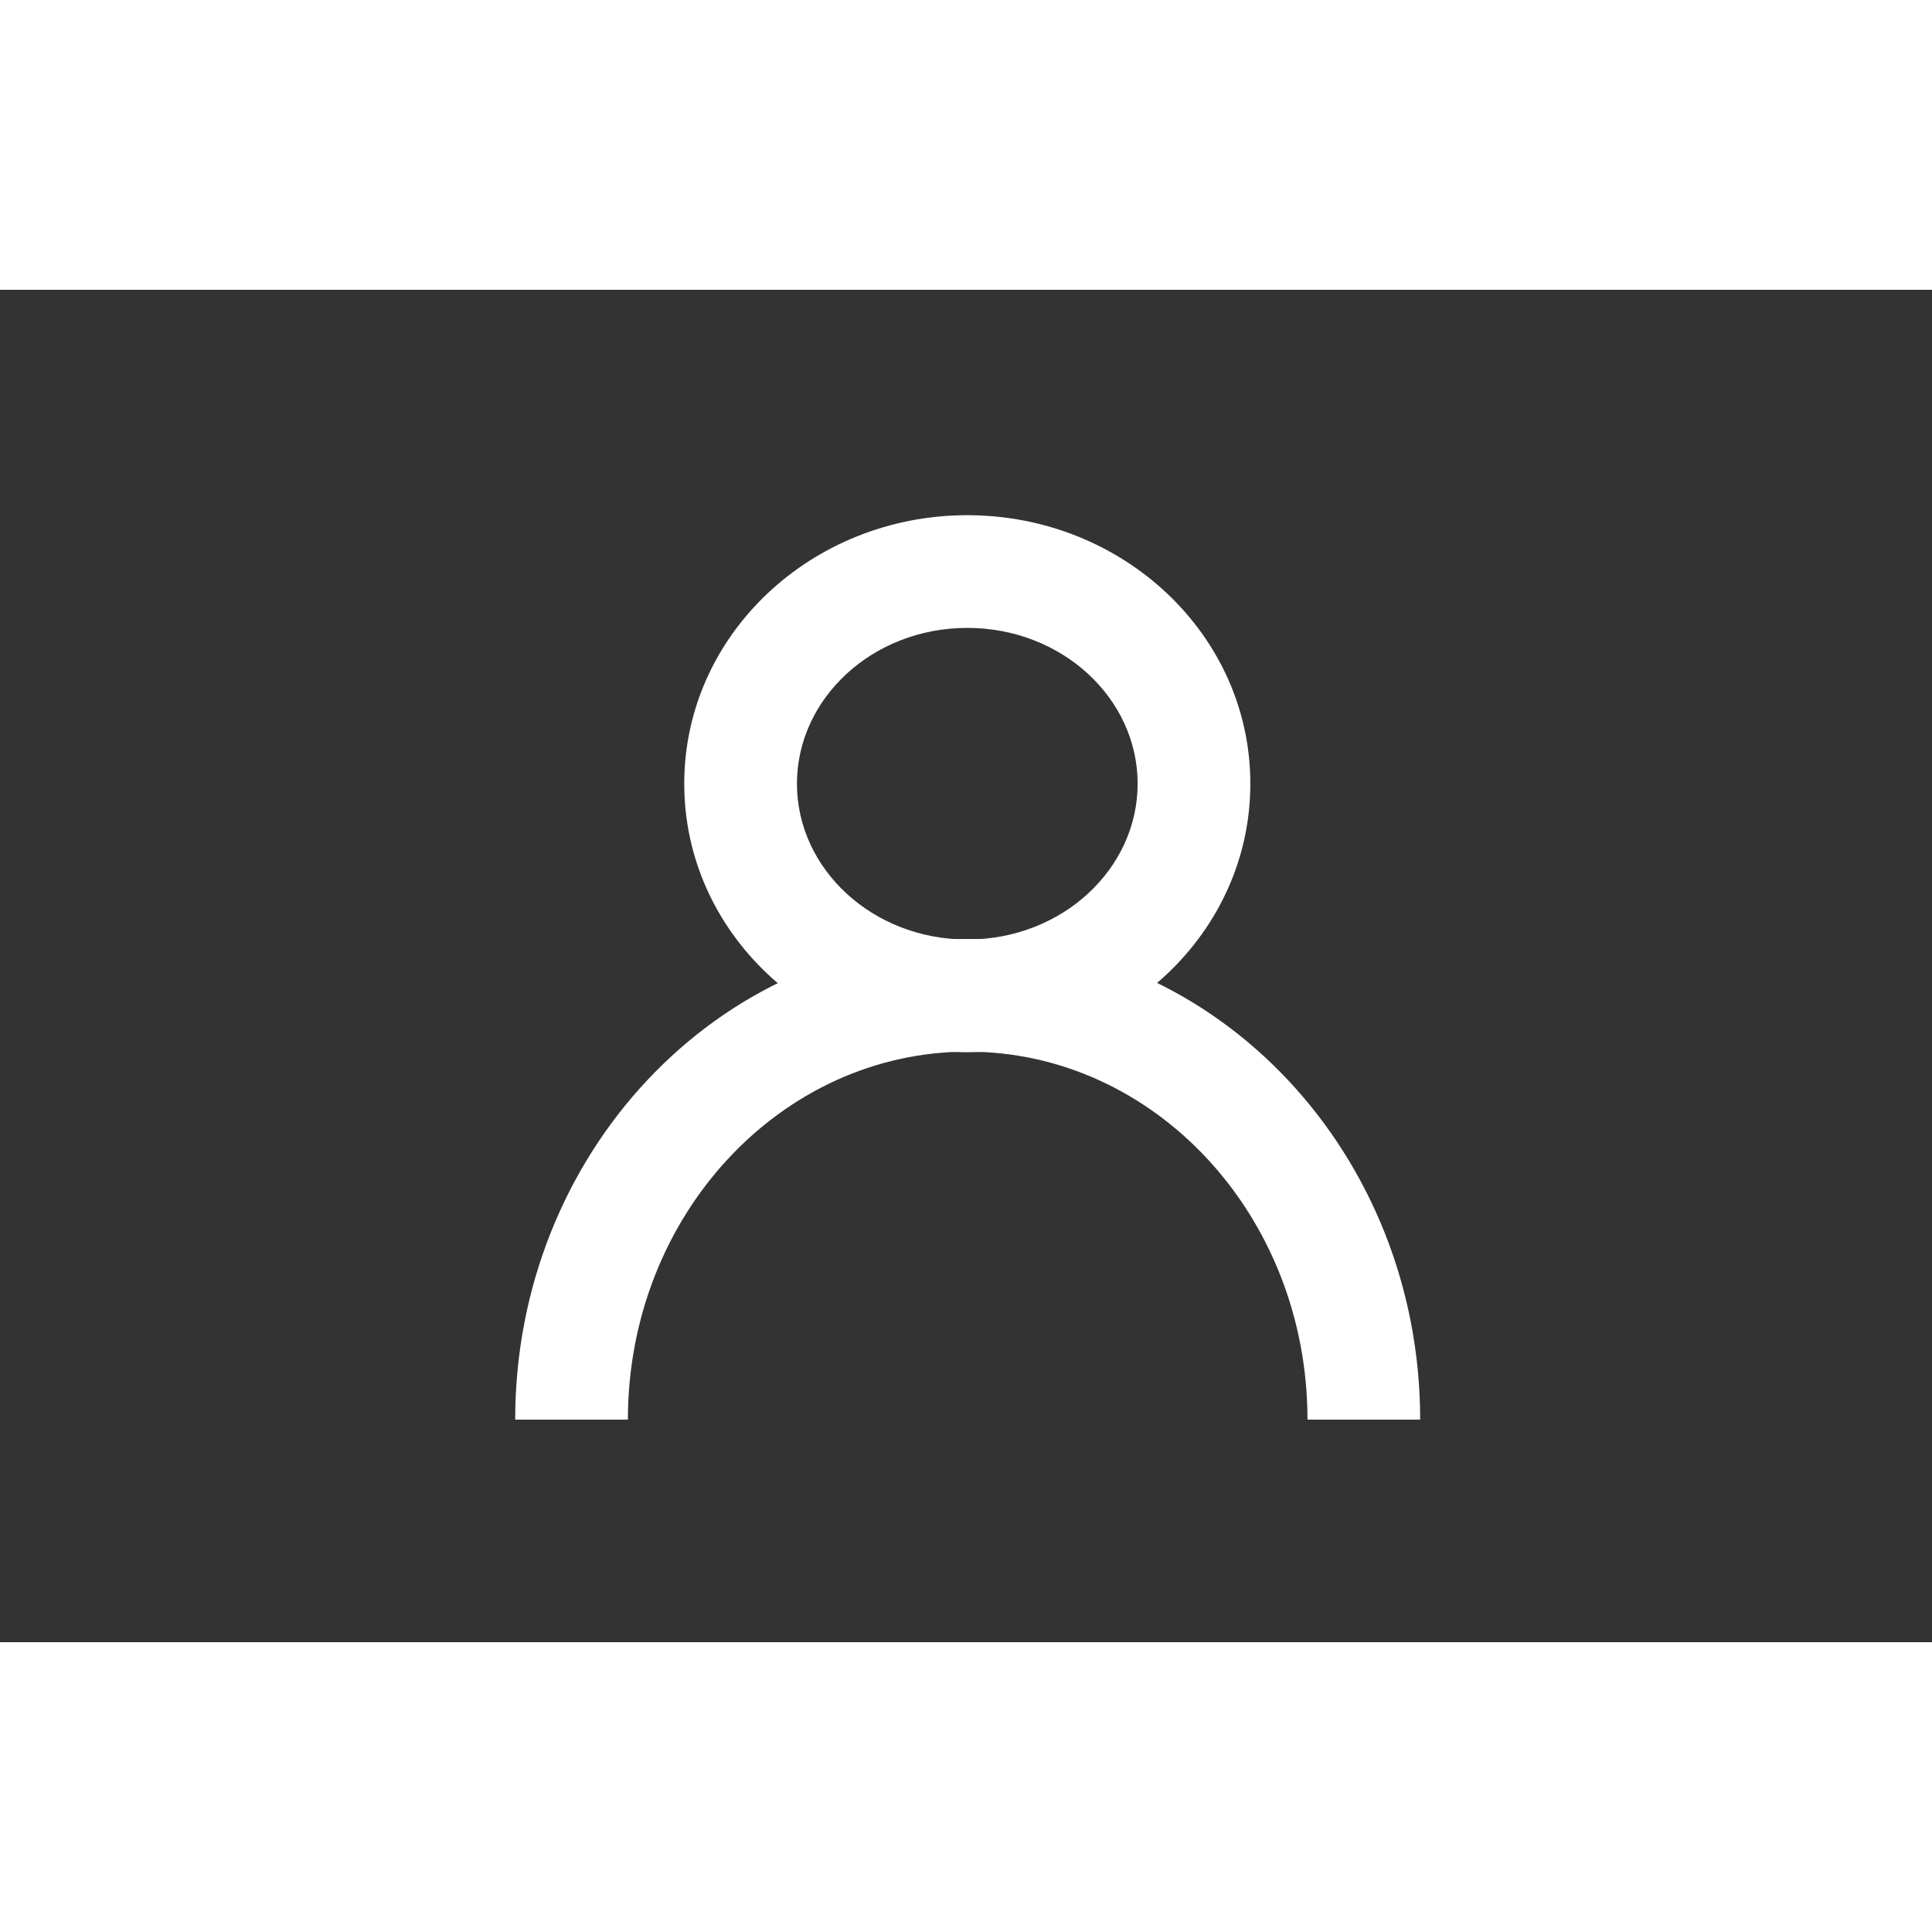 <?xml version="1.0" encoding="utf-8"?>
<svg id="master-artboard" viewBox="0 0 1400 980" version="1.1" width="512" height="512" xmlns="http://www.w3.org/2000/svg" x="0px" y="0px" style="enable-background:#fff;"><rect x="0" y="0" width="1400" height="980" fill="#333333" stroke="none"/><rect id="ee-background" x="0" y="0" width="1400" height="980" style="fill: #fff; fill-opacity: 0; pointer-events: none;"/><g transform="matrix(40.833, 0, 0, 40.833, 210, -1.4210854715202004e-14)"><g fill="currentColor" style="color:#fff;">
		              				  <g>
    									<path d="M20.06 20.05c0-4.696-3.58-8.53-8.03-8.53-4.45 0-8.03 3.834-8.03 8.53h2c0-3.62 2.716-6.53 6.03-6.53s6.03 2.91 6.03 6.53h2z"/>
    									<path d="M12.023 13.53C9.263 13.53 7 11.412 7 8.765S9.263 4 12.023 4s5.023 2.118 5.023 4.765-2.263 4.765-5.023 4.765zm0-2c1.684 0 3.023-1.253 3.023-2.765 0-1.512-1.34-2.765-3.023-2.765C10.34 6 9 7.253 9 8.765c0 1.512 1.34 2.765 3.023 2.765z"/>
  									  </g>
		              				</g></g></svg>